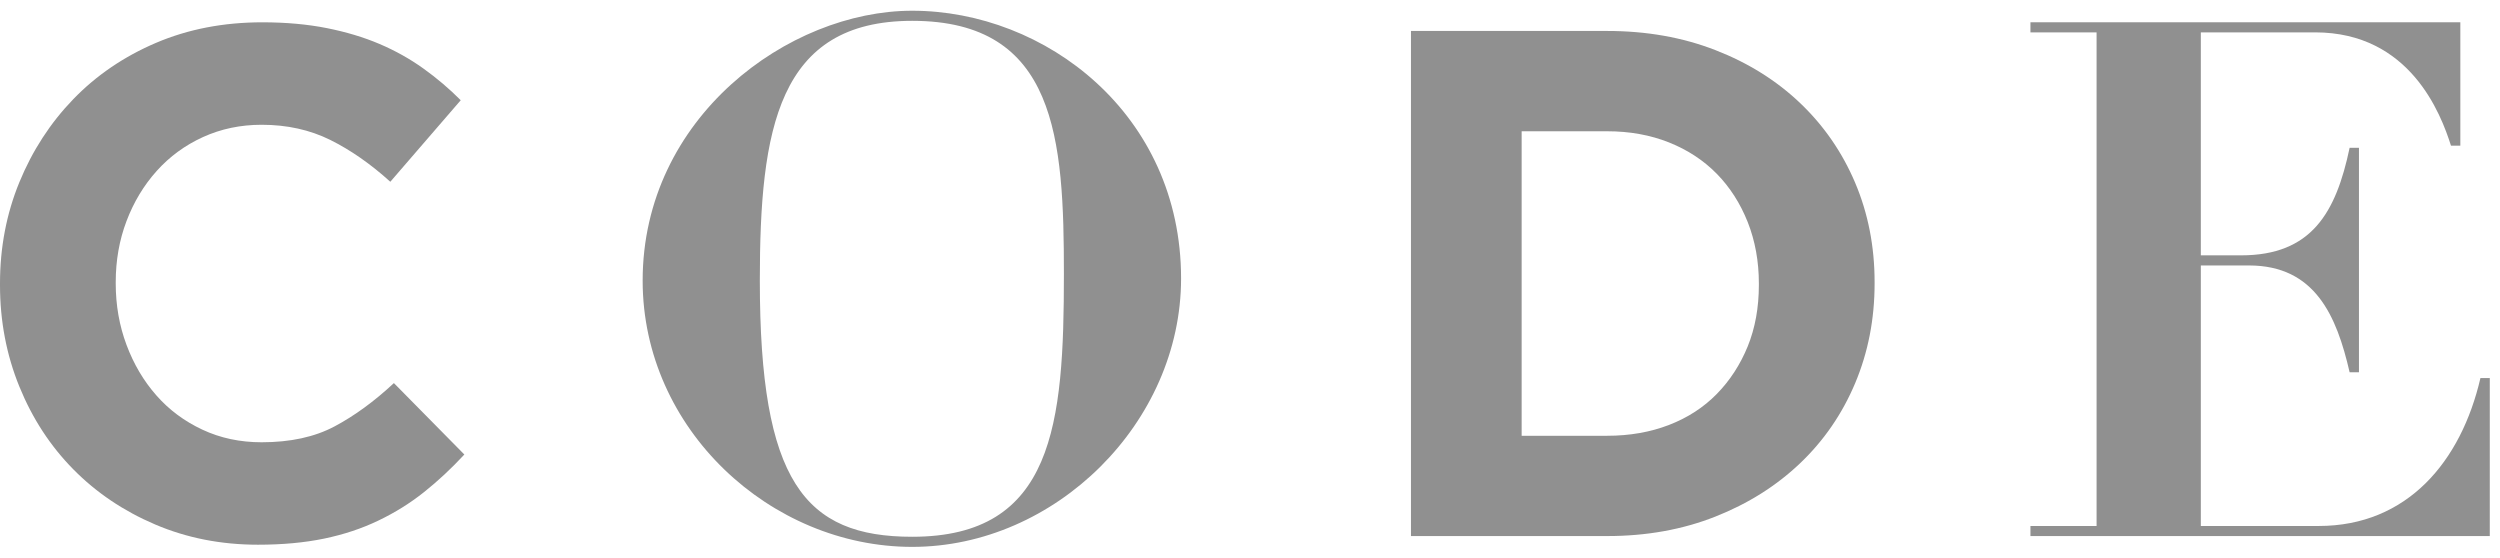 <?xml version="1.0" encoding="UTF-8"?>
<svg width="130px" height="29px" viewBox="0 0 130 29" version="1.1" xmlns="http://www.w3.org/2000/svg" xmlns:xlink="http://www.w3.org/1999/xlink">
    <!-- Generator: Sketch 3.6.1 (26313) - http://www.bohemiancoding.com/sketch -->
    <title>code-logo-footer</title>
    <desc>Created with Sketch.</desc>
    <defs></defs>
    <g id="Page-1" stroke="none" stroke-width="1" fill="none" fill-rule="evenodd">
        <g id="code-logo-footer" fill="#909090">
            <g id="Group">
                <path d="M13.418,28.325 C11.498,28.325 9.718,27.976 8.073,27.275 C6.428,26.575 5.008,25.618 3.812,24.405 C2.616,23.192 1.682,21.76 1.009,20.108 C0.336,18.458 0,16.694 0,14.818 L0,14.743 C0,12.868 0.336,11.11 1.009,9.472 C1.682,7.834 2.616,6.394 3.812,5.156 C5.008,3.919 6.441,2.942 8.111,2.229 C9.779,1.517 11.624,1.16 13.643,1.16 C14.862,1.16 15.979,1.261 16.988,1.46 C17.997,1.661 18.913,1.936 19.735,2.286 C20.558,2.637 21.317,3.062 22.015,3.562 C22.713,4.062 23.361,4.612 23.958,5.212 L20.296,9.452 C19.274,8.527 18.233,7.802 17.174,7.276 C16.114,6.751 14.926,6.488 13.605,6.488 C12.508,6.488 11.494,6.701 10.558,7.126 C9.624,7.552 8.821,8.139 8.148,8.89 C7.475,9.64 6.952,10.509 6.578,11.498 C6.204,12.486 6.018,13.543 6.018,14.668 L6.018,14.743 C6.018,15.868 6.204,16.932 6.578,17.932 C6.952,18.933 7.468,19.808 8.129,20.558 C8.789,21.31 9.587,21.904 10.522,22.341 C11.455,22.779 12.483,22.998 13.605,22.998 C15.1,22.998 16.364,22.723 17.399,22.172 C18.432,21.623 19.461,20.872 20.483,19.921 L24.146,23.635 C23.473,24.361 22.776,25.011 22.053,25.587 C21.331,26.163 20.539,26.656 19.679,27.068 C18.82,27.482 17.879,27.794 16.857,28.007 C15.835,28.219 14.689,28.325 13.418,28.325" id="Fill-3"></path>
                <path d="M47.435,27.912 C54.799,27.912 55.323,22.059 55.323,14.255 C55.323,7.237 54.949,1.083 47.435,1.083 C40.446,1.083 39.511,6.711 39.511,14.592 C39.511,25.024 41.829,27.912 47.435,27.912 M47.435,0.558 C54.351,0.558 61.416,5.924 61.416,14.48 C61.416,21.984 54.874,28.438 47.435,28.438 C40.072,28.438 33.418,22.322 33.418,14.592 C33.418,6.111 41.006,0.558 47.435,0.558" id="Fill-5"></path>
                <path d="M83.574,22.66 C84.746,22.66 85.817,22.472 86.789,22.097 C87.76,21.722 88.589,21.185 89.275,20.484 C89.96,19.784 90.495,18.958 90.883,18.008 C91.268,17.057 91.461,15.994 91.461,14.818 L91.461,14.743 C91.461,13.593 91.268,12.529 90.883,11.553 C90.495,10.577 89.96,9.74 89.275,9.04 C88.589,8.339 87.76,7.796 86.789,7.407 C85.817,7.02 84.746,6.826 83.574,6.826 L79.126,6.826 L79.126,22.66 L83.574,22.66 Z M73.37,1.61 L83.574,1.61 C85.618,1.61 87.493,1.942 89.199,2.605 C90.906,3.268 92.376,4.187 93.61,5.362 C94.843,6.538 95.797,7.921 96.47,9.508 C97.142,11.098 97.479,12.817 97.479,14.668 L97.479,14.743 C97.479,16.595 97.142,18.32 96.47,19.921 C95.797,21.522 94.843,22.91 93.61,24.085 C92.376,25.261 90.906,26.188 89.199,26.863 C87.493,27.538 85.618,27.875 83.574,27.875 L73.37,27.875 L73.37,1.61 L73.37,1.61 Z" id="Fill-7"></path>
                <path d="M105.583,1.158 L127.937,1.158 L127.937,7.575 L127.451,7.575 C126.928,5.923 125.32,1.683 120.386,1.683 L114.443,1.683 L114.443,13.278 L116.536,13.278 C120.199,13.278 121.47,11.064 122.18,7.687 L122.666,7.687 L122.666,19.357 L122.18,19.357 C121.508,16.431 120.386,13.804 116.947,13.804 L114.443,13.804 L114.443,27.351 L120.573,27.351 C125.171,27.351 127.975,24.01 128.983,19.658 L129.469,19.658 L129.469,27.875 L105.583,27.875 L105.583,27.351 L109.022,27.351 L109.022,1.683 L105.583,1.683 L105.583,1.158" id="Fill-9"></path>
            </g>
        </g>
    </g>
</svg>